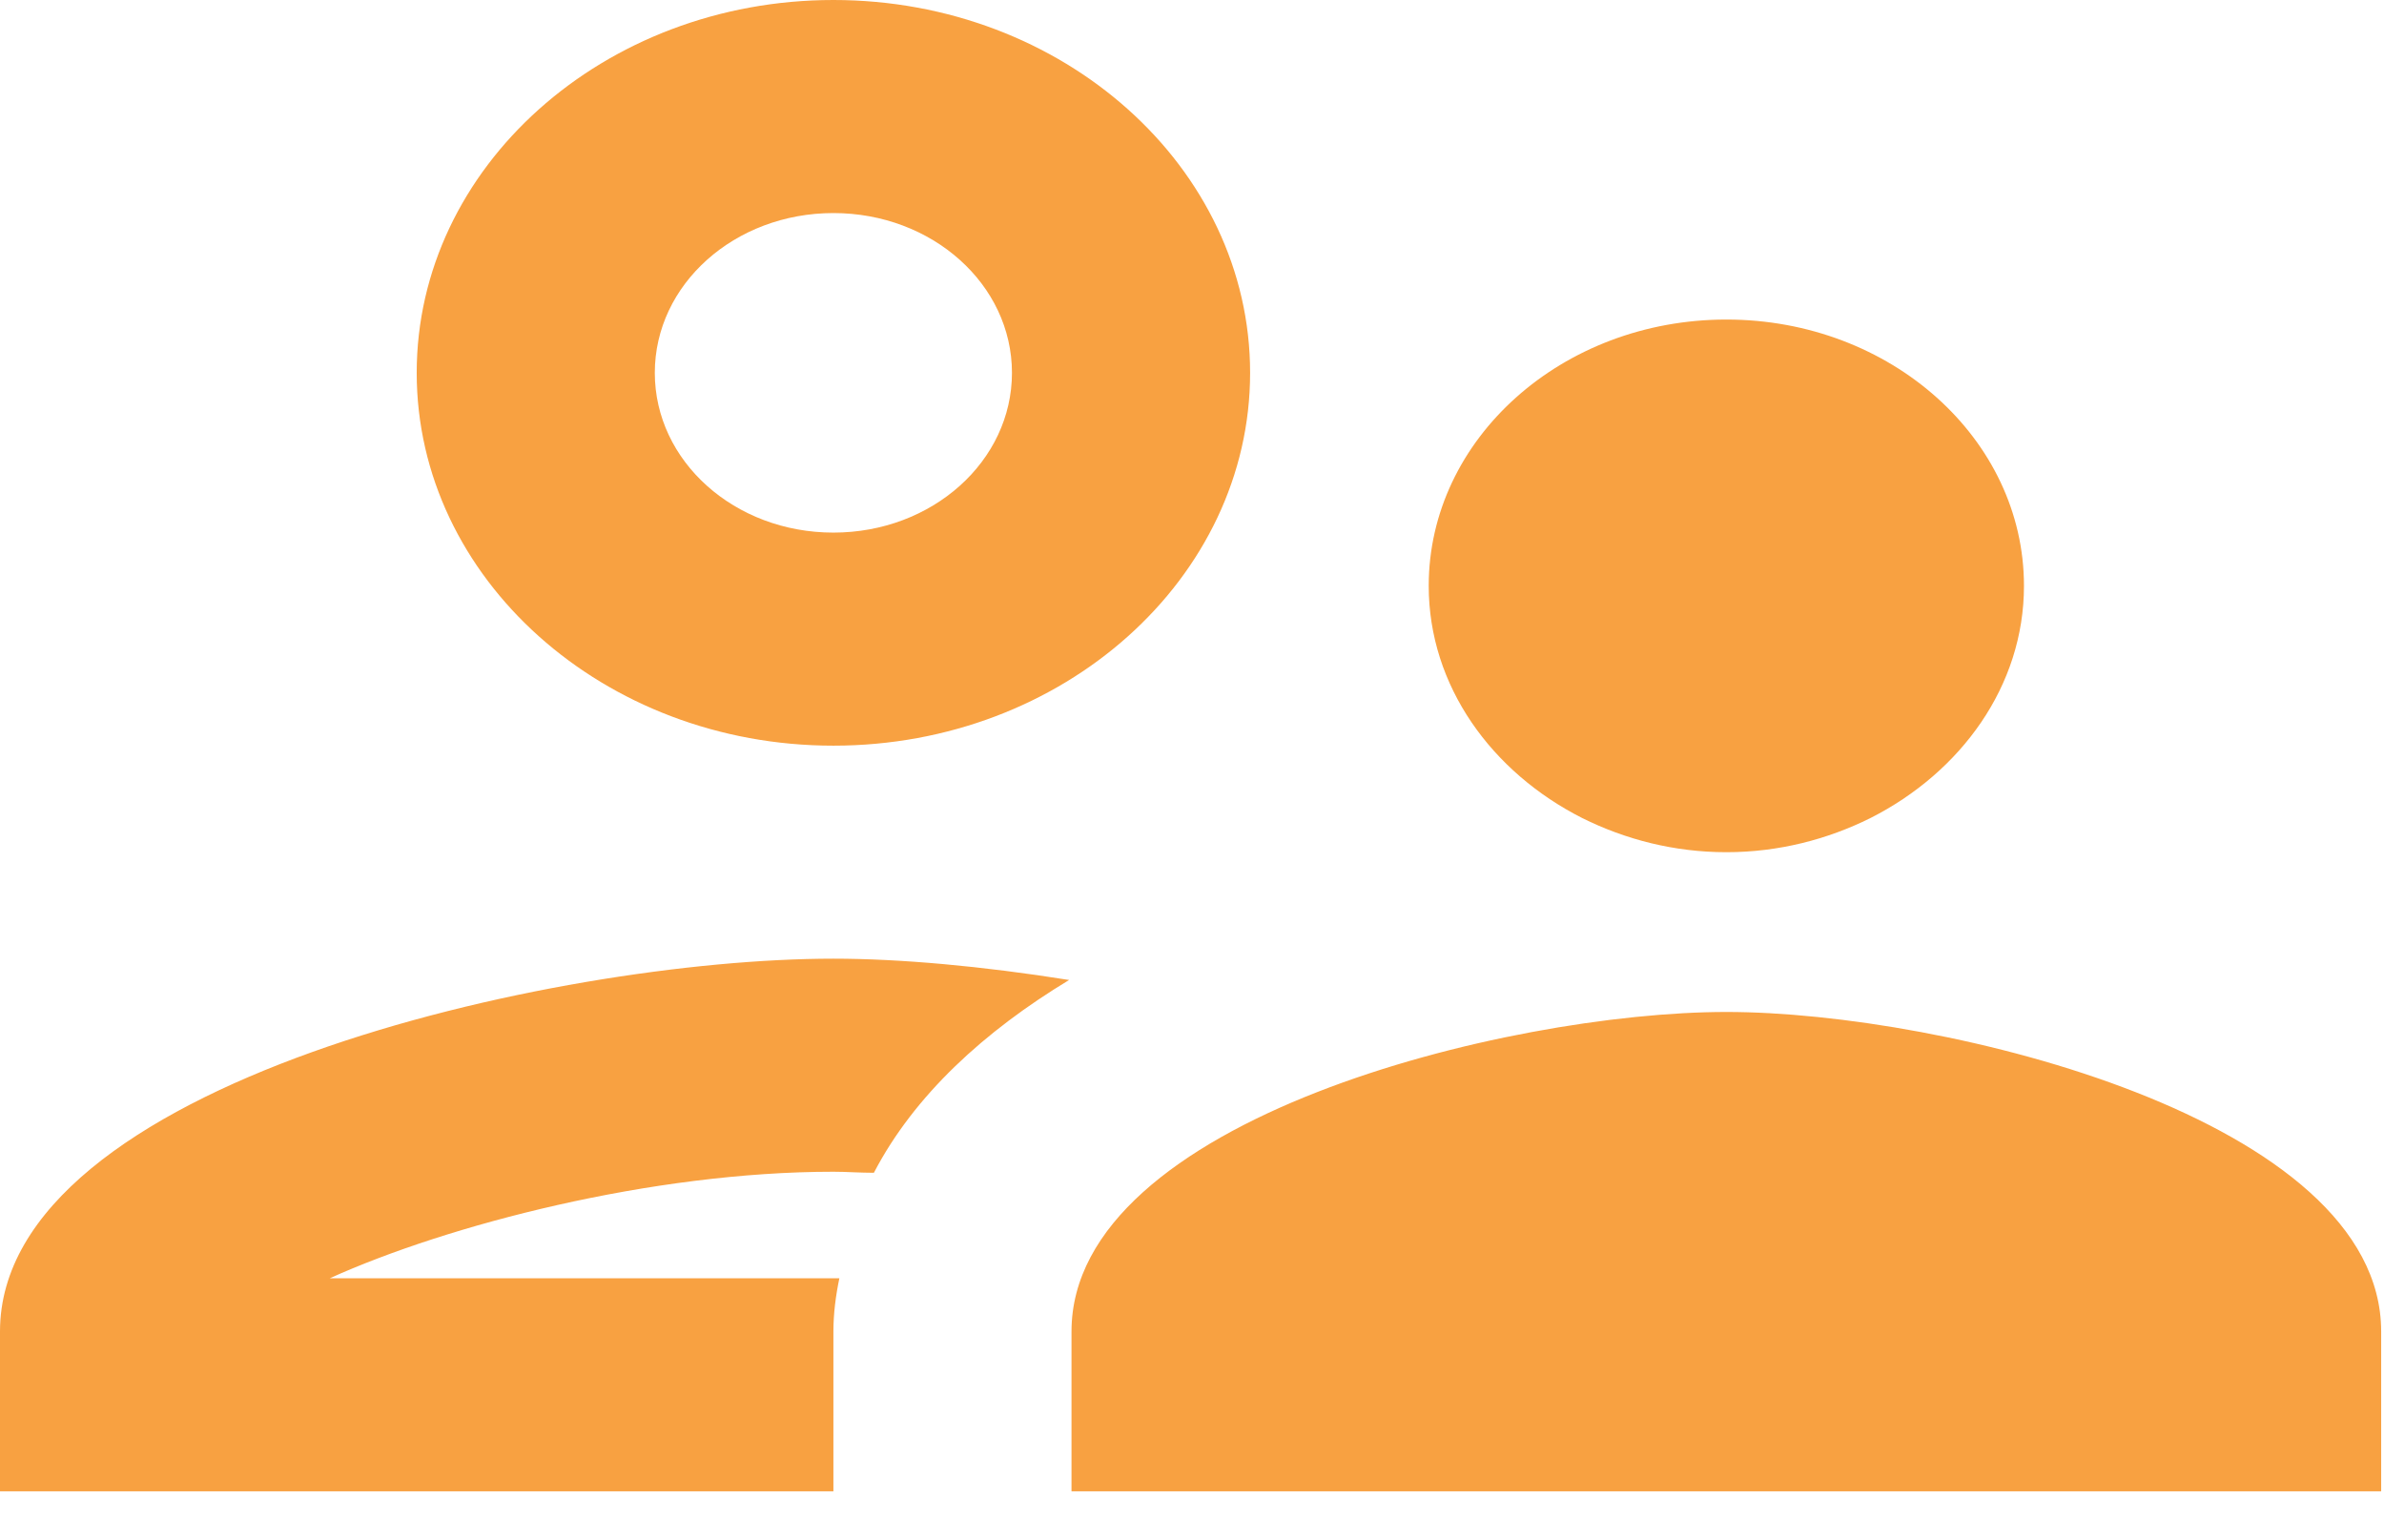 <svg width="48" height="31" viewBox="0 0 48 31" fill="none" xmlns="http://www.w3.org/2000/svg">
<path fill-rule="evenodd" clip-rule="evenodd" d="M16.78 15.014C21.407 15.014 25.17 11.646 25.17 7.507C25.17 3.367 21.407 0 16.78 0C12.154 0 8.39 3.367 8.39 7.507C8.39 11.646 12.154 15.014 16.78 15.014ZM16.78 4.29C18.769 4.29 20.375 5.727 20.375 7.507C20.375 9.287 18.769 10.724 16.78 10.724C14.79 10.724 13.184 9.287 13.184 7.507C13.184 5.727 14.79 4.29 16.78 4.29ZM6.64 25.738H16.9C16.828 26.081 16.78 26.445 16.78 26.81V30.027H0V26.81C0 21.813 11.171 19.303 16.78 19.303C18.122 19.303 19.776 19.453 21.526 19.732C19.824 20.762 18.41 22.049 17.595 23.614C17.463 23.614 17.325 23.609 17.188 23.604C17.05 23.598 16.912 23.593 16.78 23.593C13.112 23.593 9.013 24.665 6.64 25.738ZM34.759 20.376C30.348 20.376 21.574 22.542 21.574 26.81V30.027H47.943V26.81C47.943 22.542 39.169 20.376 34.759 20.376ZM40.751 11.796C40.751 13.813 39.481 15.55 37.659 16.472C36.796 16.901 35.813 17.159 34.759 17.159C33.704 17.159 32.721 16.901 31.858 16.472C30.036 15.55 28.766 13.813 28.766 11.796C28.766 8.837 31.451 6.434 34.759 6.434C38.067 6.434 40.751 8.837 40.751 11.796Z" fill="#F8A141"/>
</svg>
